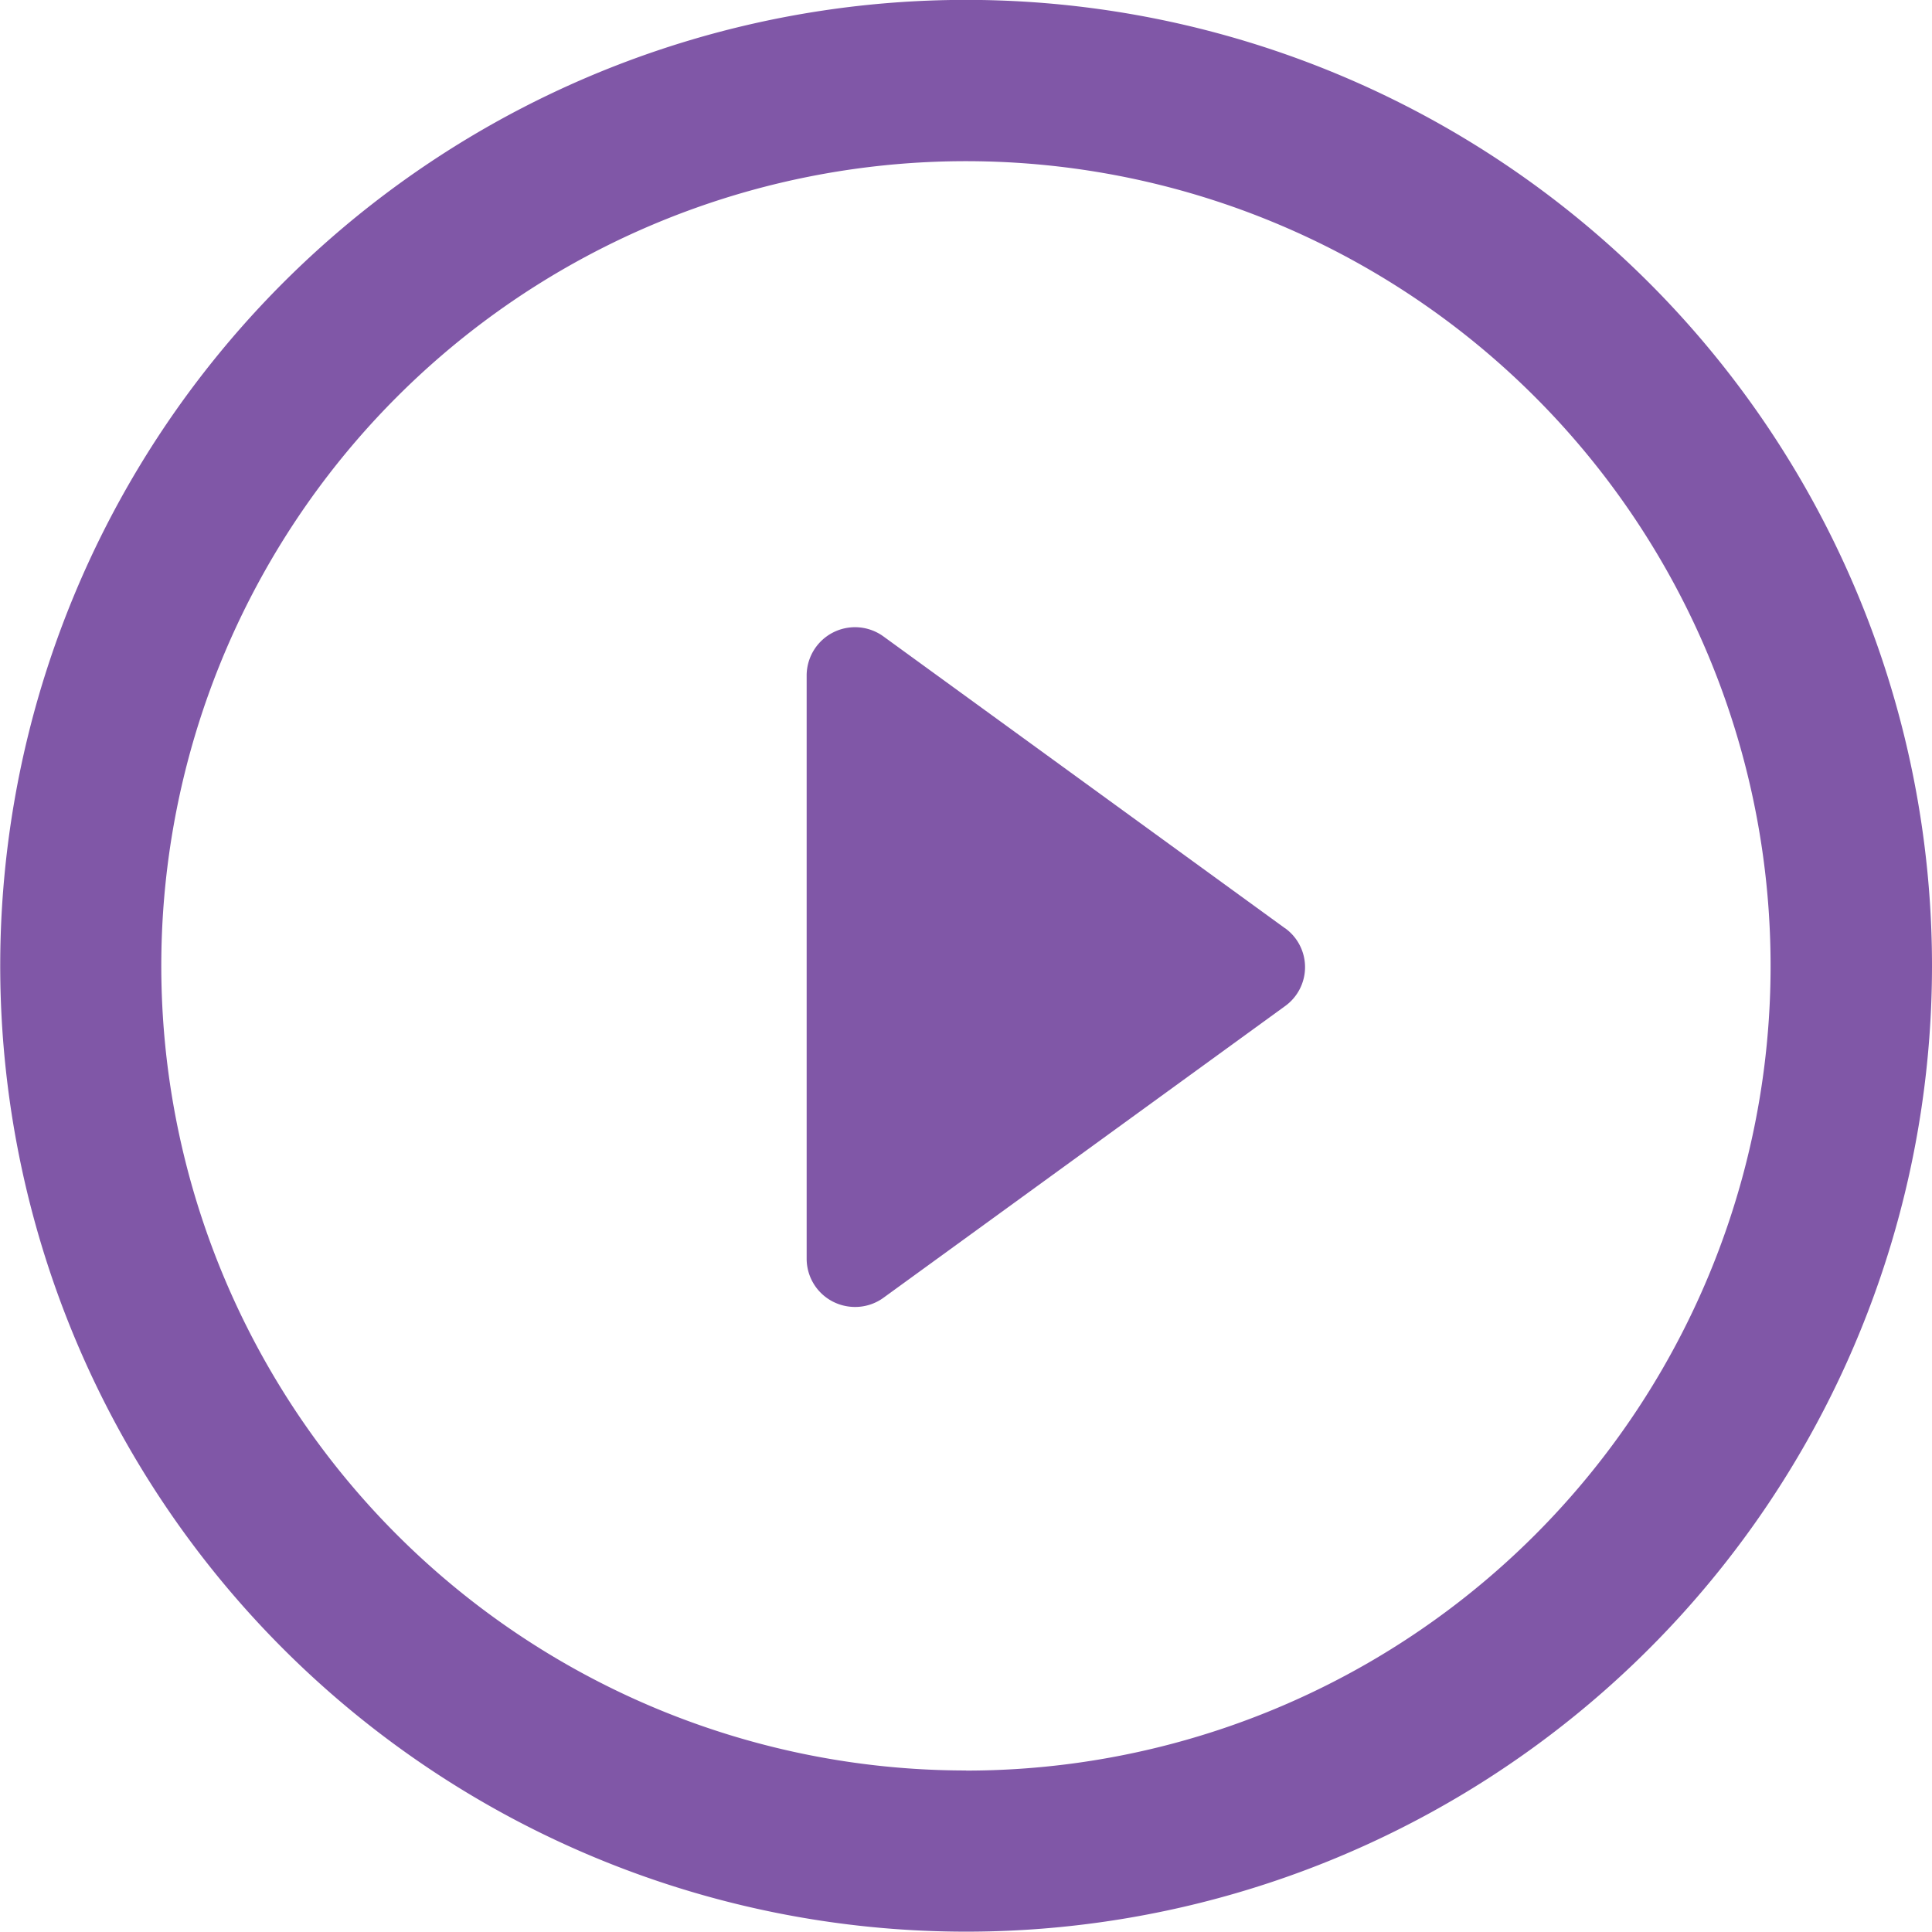 <svg xmlns="http://www.w3.org/2000/svg" width="33.67" height="33.666" viewBox="0 0 33.67 33.666"><defs><style>.a{fill:#8057a7;}</style></defs><path class="a" d="M20.878,15,13.886,9.919a.843.843,0,0,0-1.339.68V20.761a.84.84,0,0,0,.461.752.849.849,0,0,0,.383.091.838.838,0,0,0,.5-.164l6.992-5.078a.836.836,0,0,0,0-1.36Z" transform="translate(1.511 1.173)"/><path class="a" d="M16.836,0A16.833,16.833,0,1,0,33.67,16.838,16.834,16.834,0,0,0,16.836,0Zm0,30.857A14.023,14.023,0,1,1,30.857,16.838,14.021,14.021,0,0,1,16.836,30.859Z" transform="translate(0 -0.002)"/></svg>